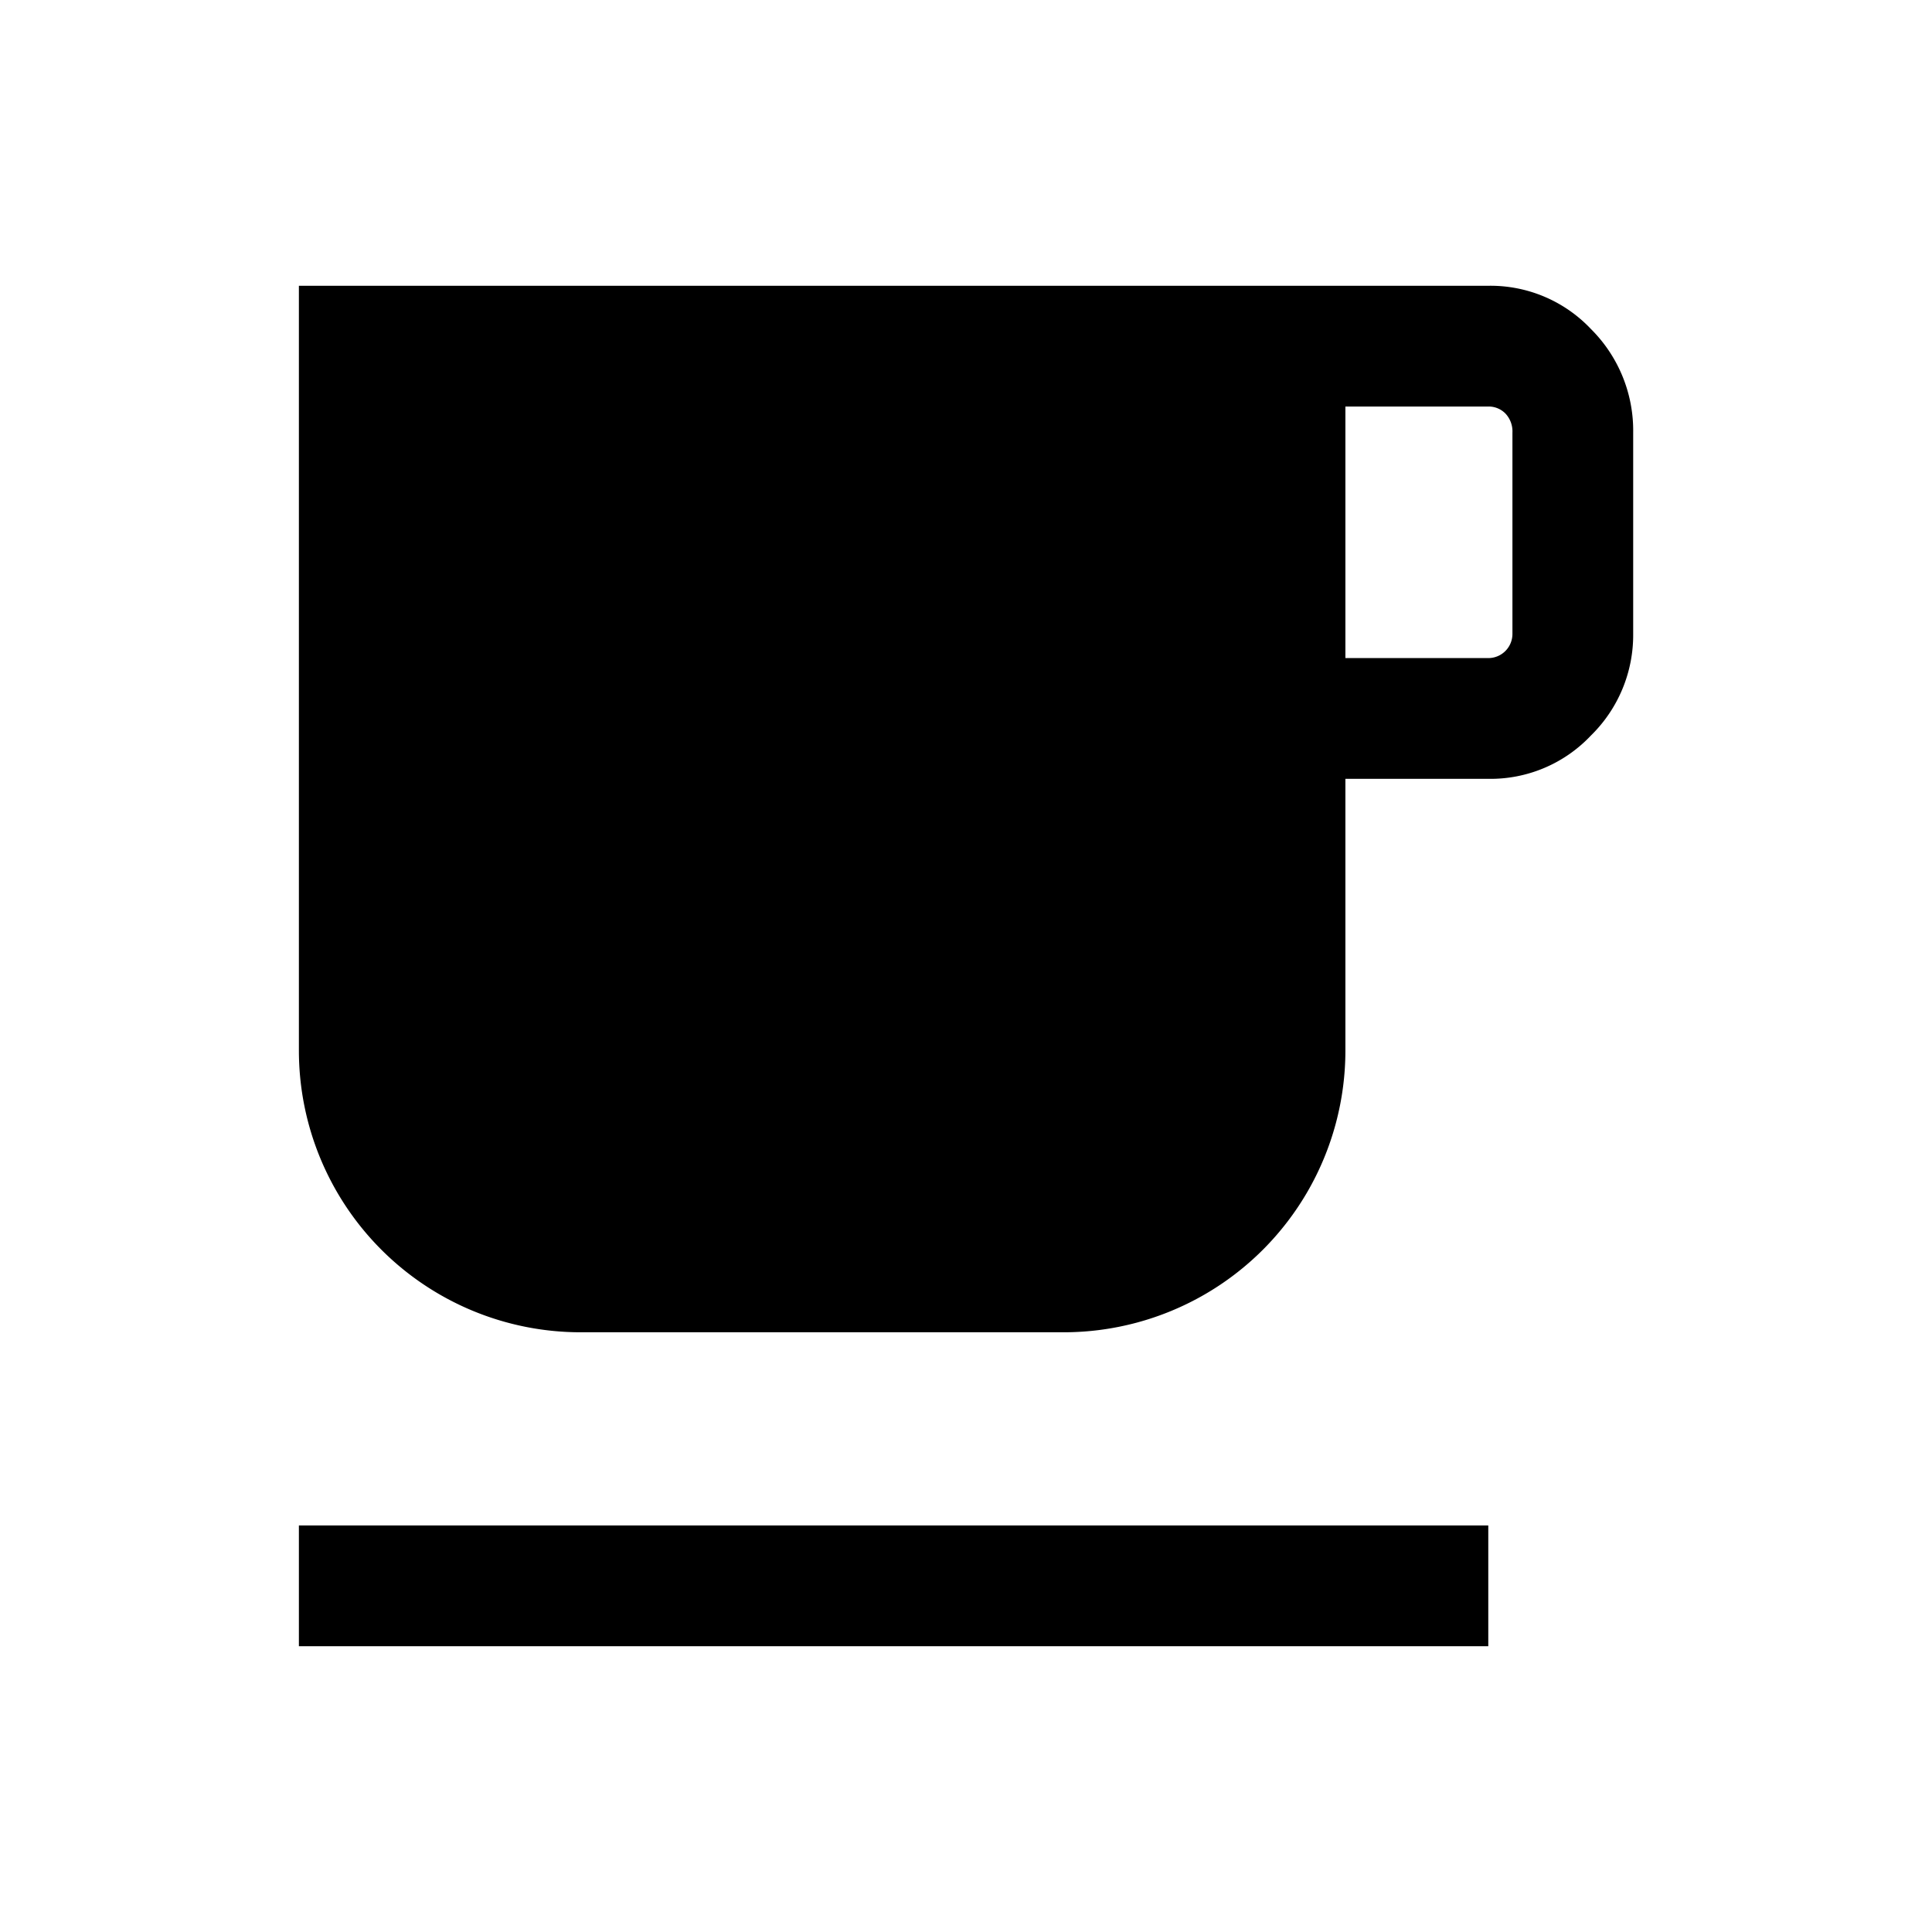 <svg id="Icon_Transaction_" data-name="Icon (Transaction))" xmlns="http://www.w3.org/2000/svg" width="24" height="24" viewBox="0 0 24 24">
  <rect id="Прямоугольник_1219" data-name="Прямоугольник 1219" width="24" height="24" fill="#fff" opacity="0"/>
  <path id="local_cafe_FILL1_wght300_GRAD0_opsz24" d="M4.5,20.45v-1.5H19.275v1.5ZM8,16.55a3.5,3.5,0,0,1-3.5-3.5V3.55H19.275a1.716,1.716,0,0,1,1.275.537,1.779,1.779,0,0,1,.525,1.288v2.5a1.747,1.747,0,0,1-.525,1.262,1.715,1.715,0,0,1-1.275.538H17.5V13.05a3.5,3.5,0,0,1-3.5,3.5Zm9.5-8.375h1.775a.3.3,0,0,0,.3-.3v-2.5a.324.324,0,0,0-.087-.238.292.292,0,0,0-.213-.087H17.5Z" transform="translate(-0.787)"/>
</svg>
